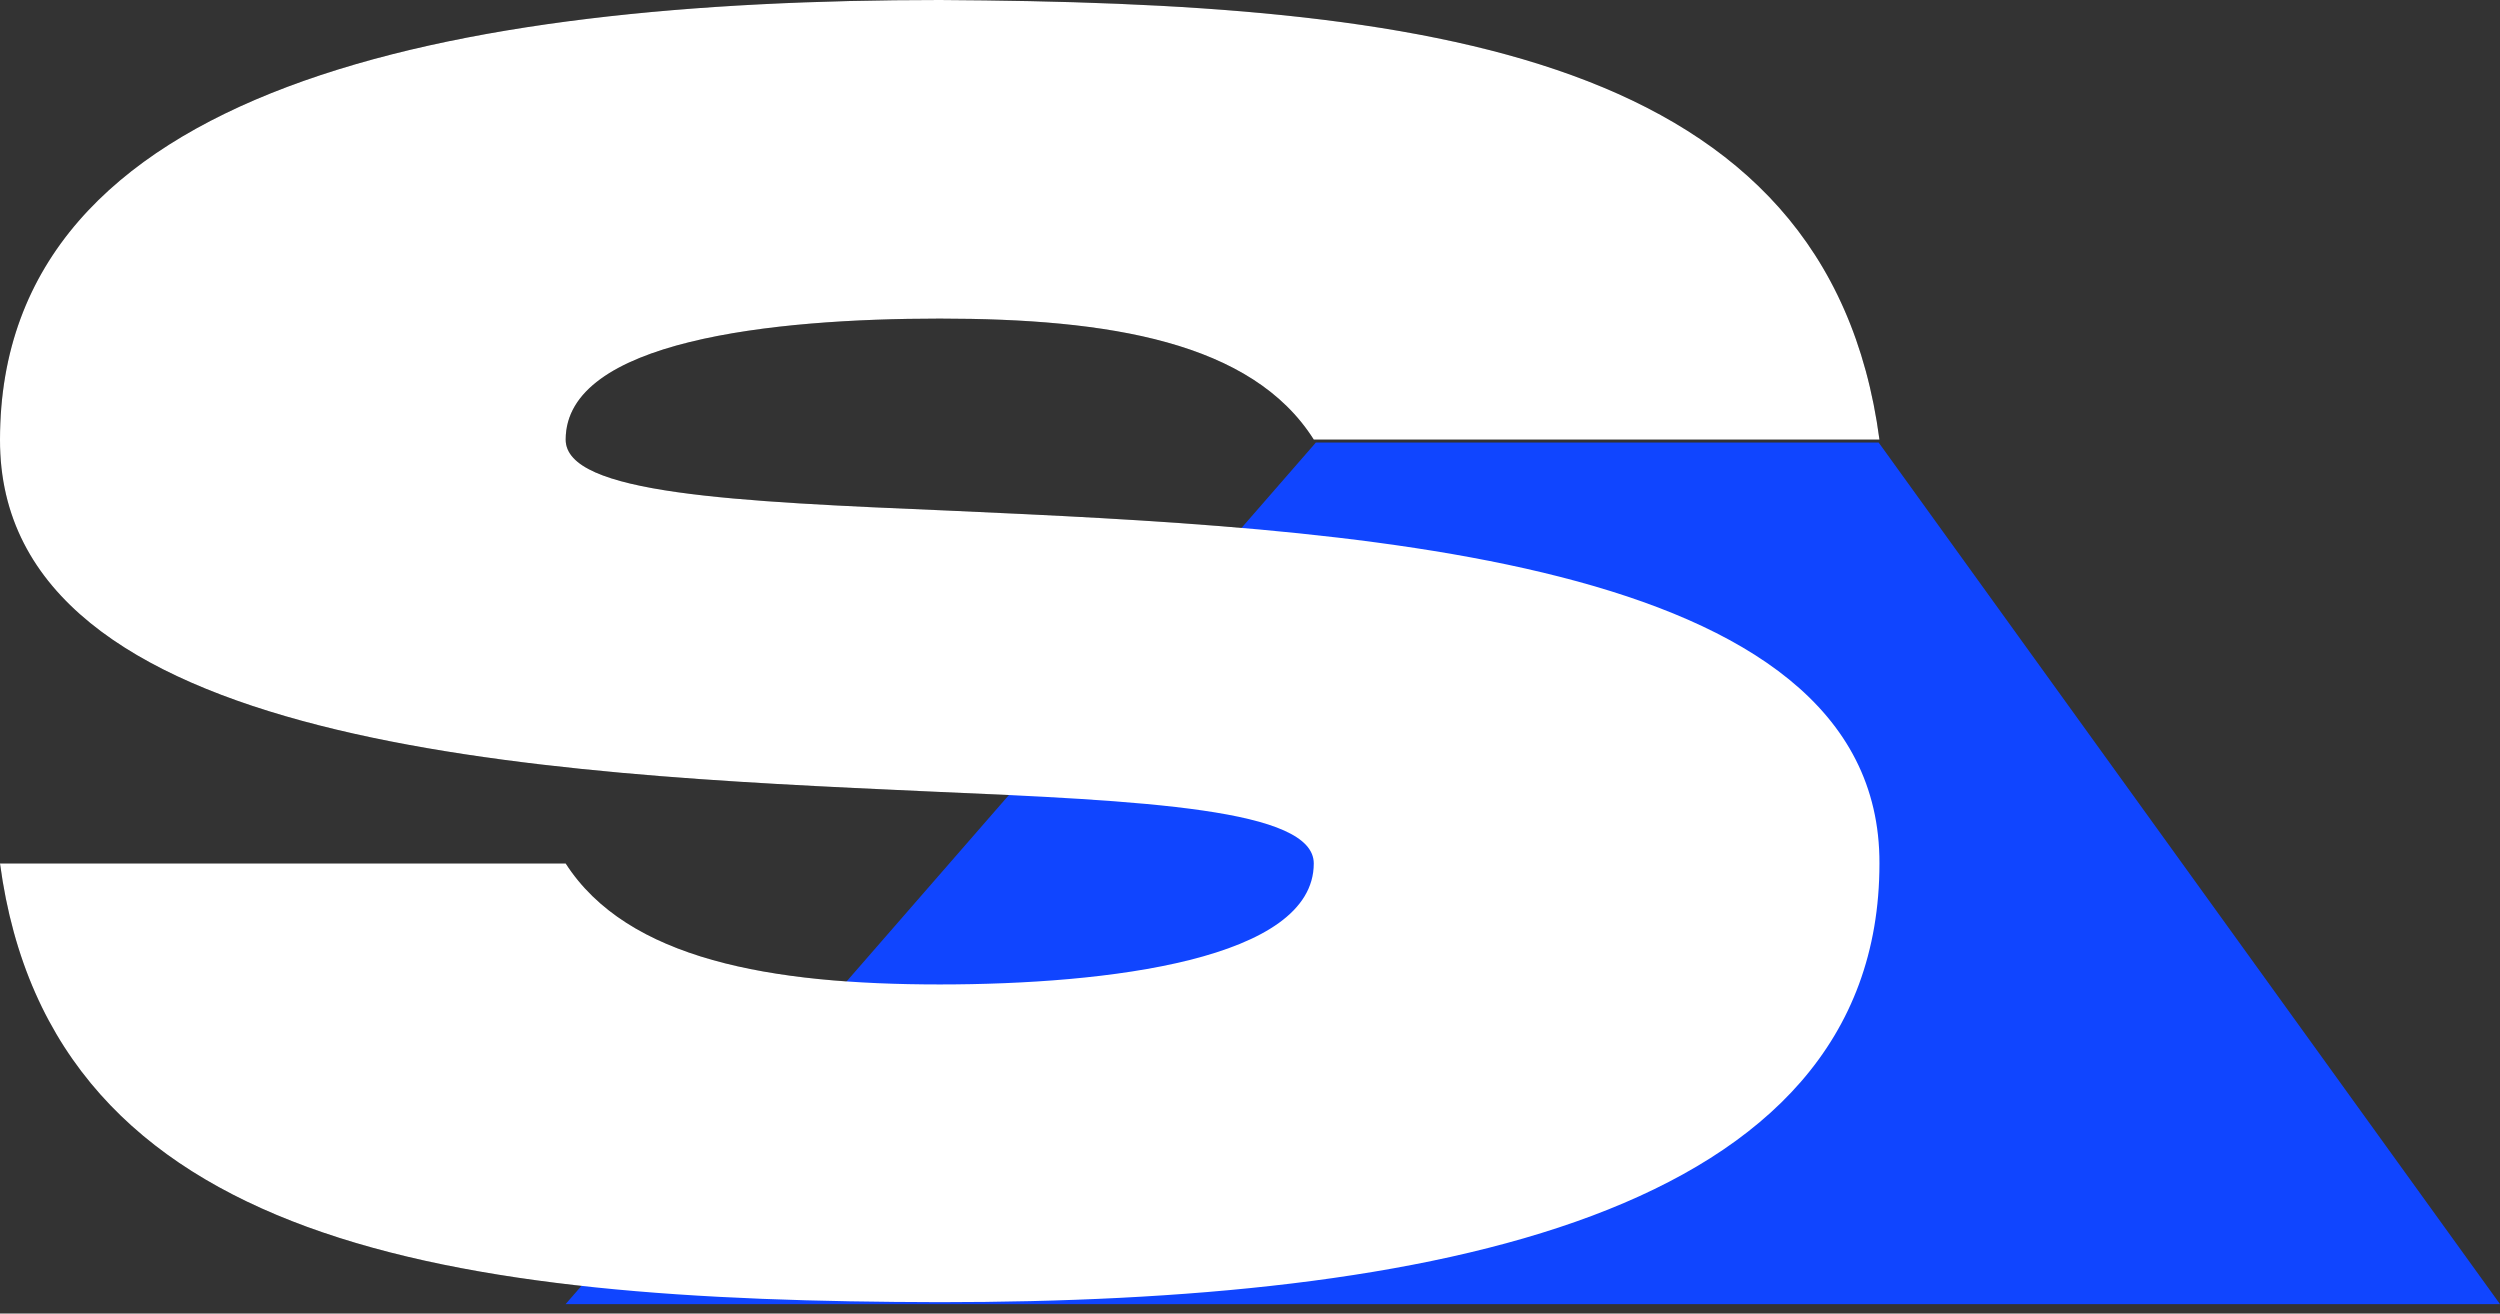 <svg width="59" height="31" viewBox="0 0 59 31" fill="none" xmlns="http://www.w3.org/2000/svg">
<rect x="0" y="0" width="59" height="31" fill="#333333" stroke="none"/>
<path d="M13.35 10.374C13.35 8.042 18.214 7.519 22.178 7.519C26.166 7.519 29.546 8.064 31.005 10.374H44.355C43.139 1.221 33.631 0.065 22.178 0C10.7 0 3.45561e-05 2.005 3.45561e-05 10.374C-0.024 17.697 12.791 18.264 21.91 18.678C27.041 18.896 31.005 19.092 31.005 20.378C31.005 22.645 26.142 23.233 22.178 23.233C18.19 23.233 14.809 22.645 13.35 20.378H3.45561e-05C1.216 29.467 10.724 30.709 22.178 30.731C33.656 30.731 44.355 28.747 44.355 20.378C44.38 13.033 31.564 12.467 22.445 12.053C17.314 11.835 13.35 11.66 13.35 10.374Z" fill="black"/>
<path d="M13.348 30.777L31.055 10.443H44.336L59 30.777H13.348Z" fill="#1045FF"/>
<path d="M13.35 10.374C13.35 8.042 18.214 7.519 22.178 7.519C26.166 7.519 29.546 8.064 31.005 10.374H44.355C43.139 1.221 33.631 0.065 22.178 0C10.7 0 3.45561e-05 2.005 3.45561e-05 10.374C-0.024 17.697 12.791 18.264 21.91 18.678C27.041 18.896 31.005 19.092 31.005 20.378C31.005 22.645 26.142 23.233 22.178 23.233C18.19 23.233 14.809 22.645 13.35 20.378H3.45561e-05C1.216 29.467 10.724 30.709 22.178 30.731C33.656 30.731 44.355 28.747 44.355 20.378C44.38 13.033 31.564 12.467 22.445 12.053C17.314 11.835 13.35 11.66 13.35 10.374Z" fill="white"/>
</svg>
